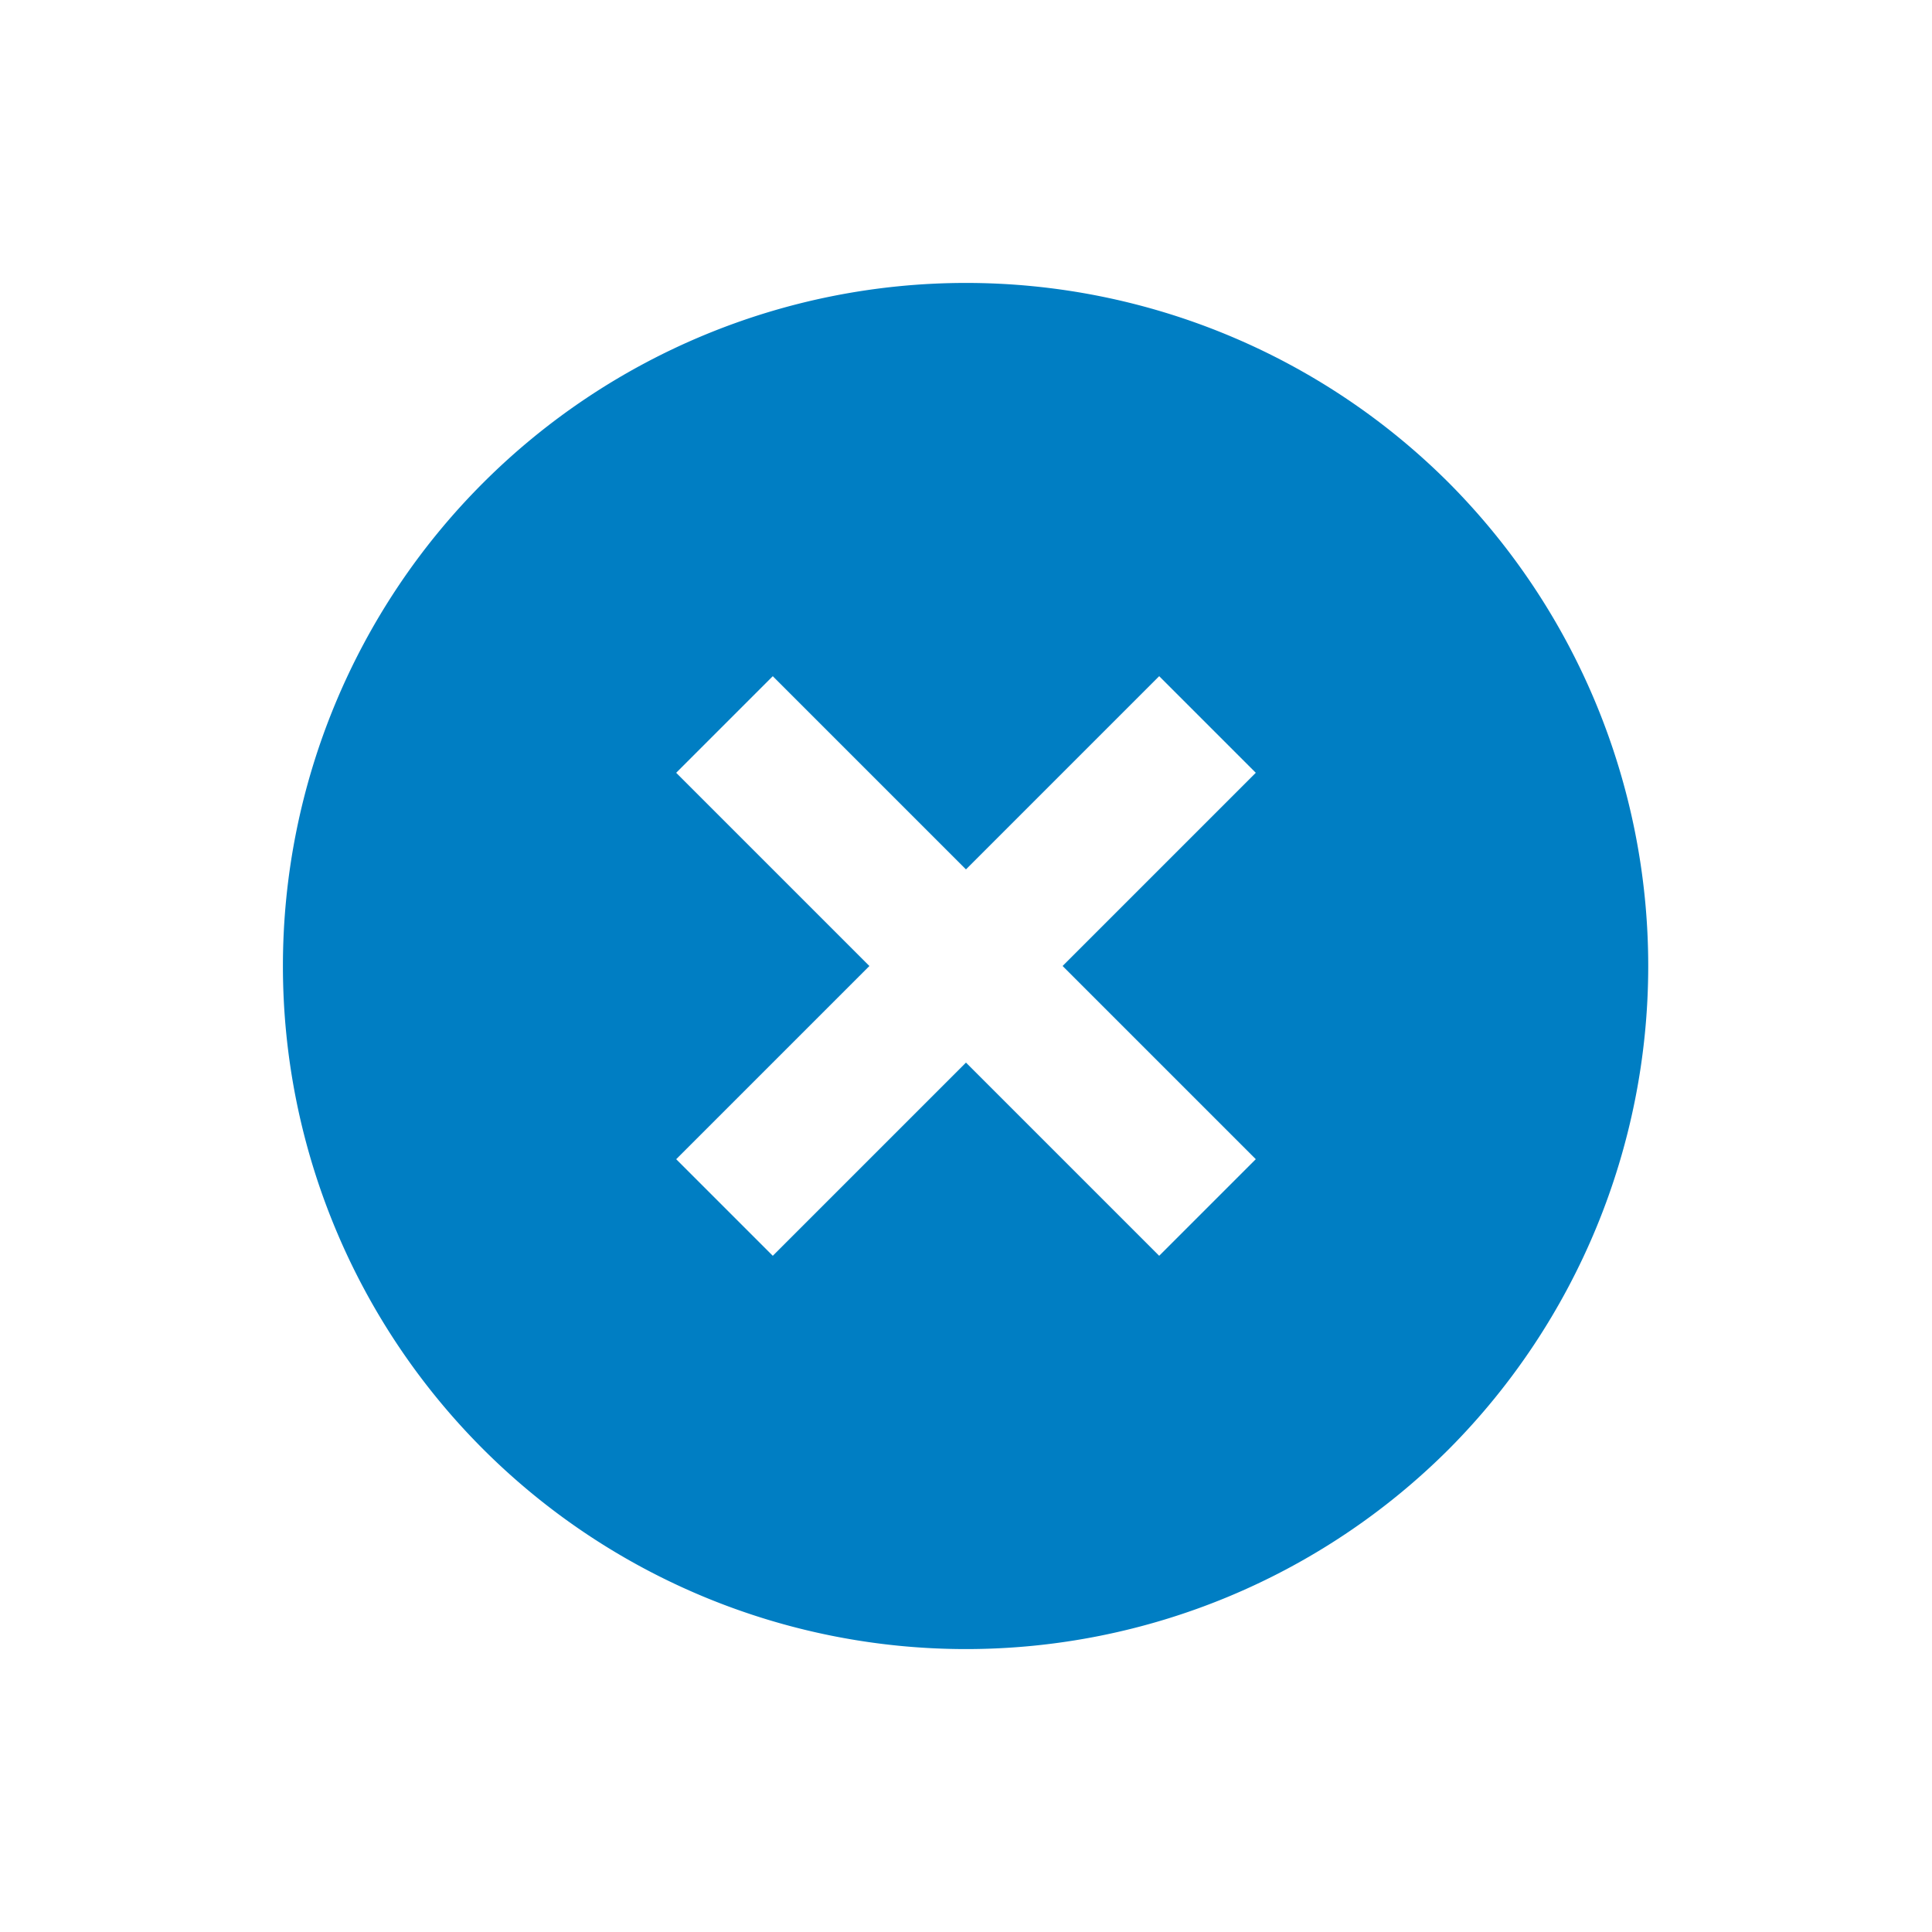 <svg xmlns="http://www.w3.org/2000/svg" width="67.551" height="67.551" viewBox="0 0 67.551 67.551"><defs><style>.a{fill:#007ec3;}</style></defs><g transform="translate(33.775) rotate(45)"><path class="a" d="M23.883,0A23.883,23.883,0,1,0,47.766,23.883,23.953,23.953,0,0,0,23.883,0ZM35.824,26.271H26.271v9.553H21.495V26.271H11.941V21.495h9.553V11.941h4.777v9.553h9.553Z"/></g></svg>
